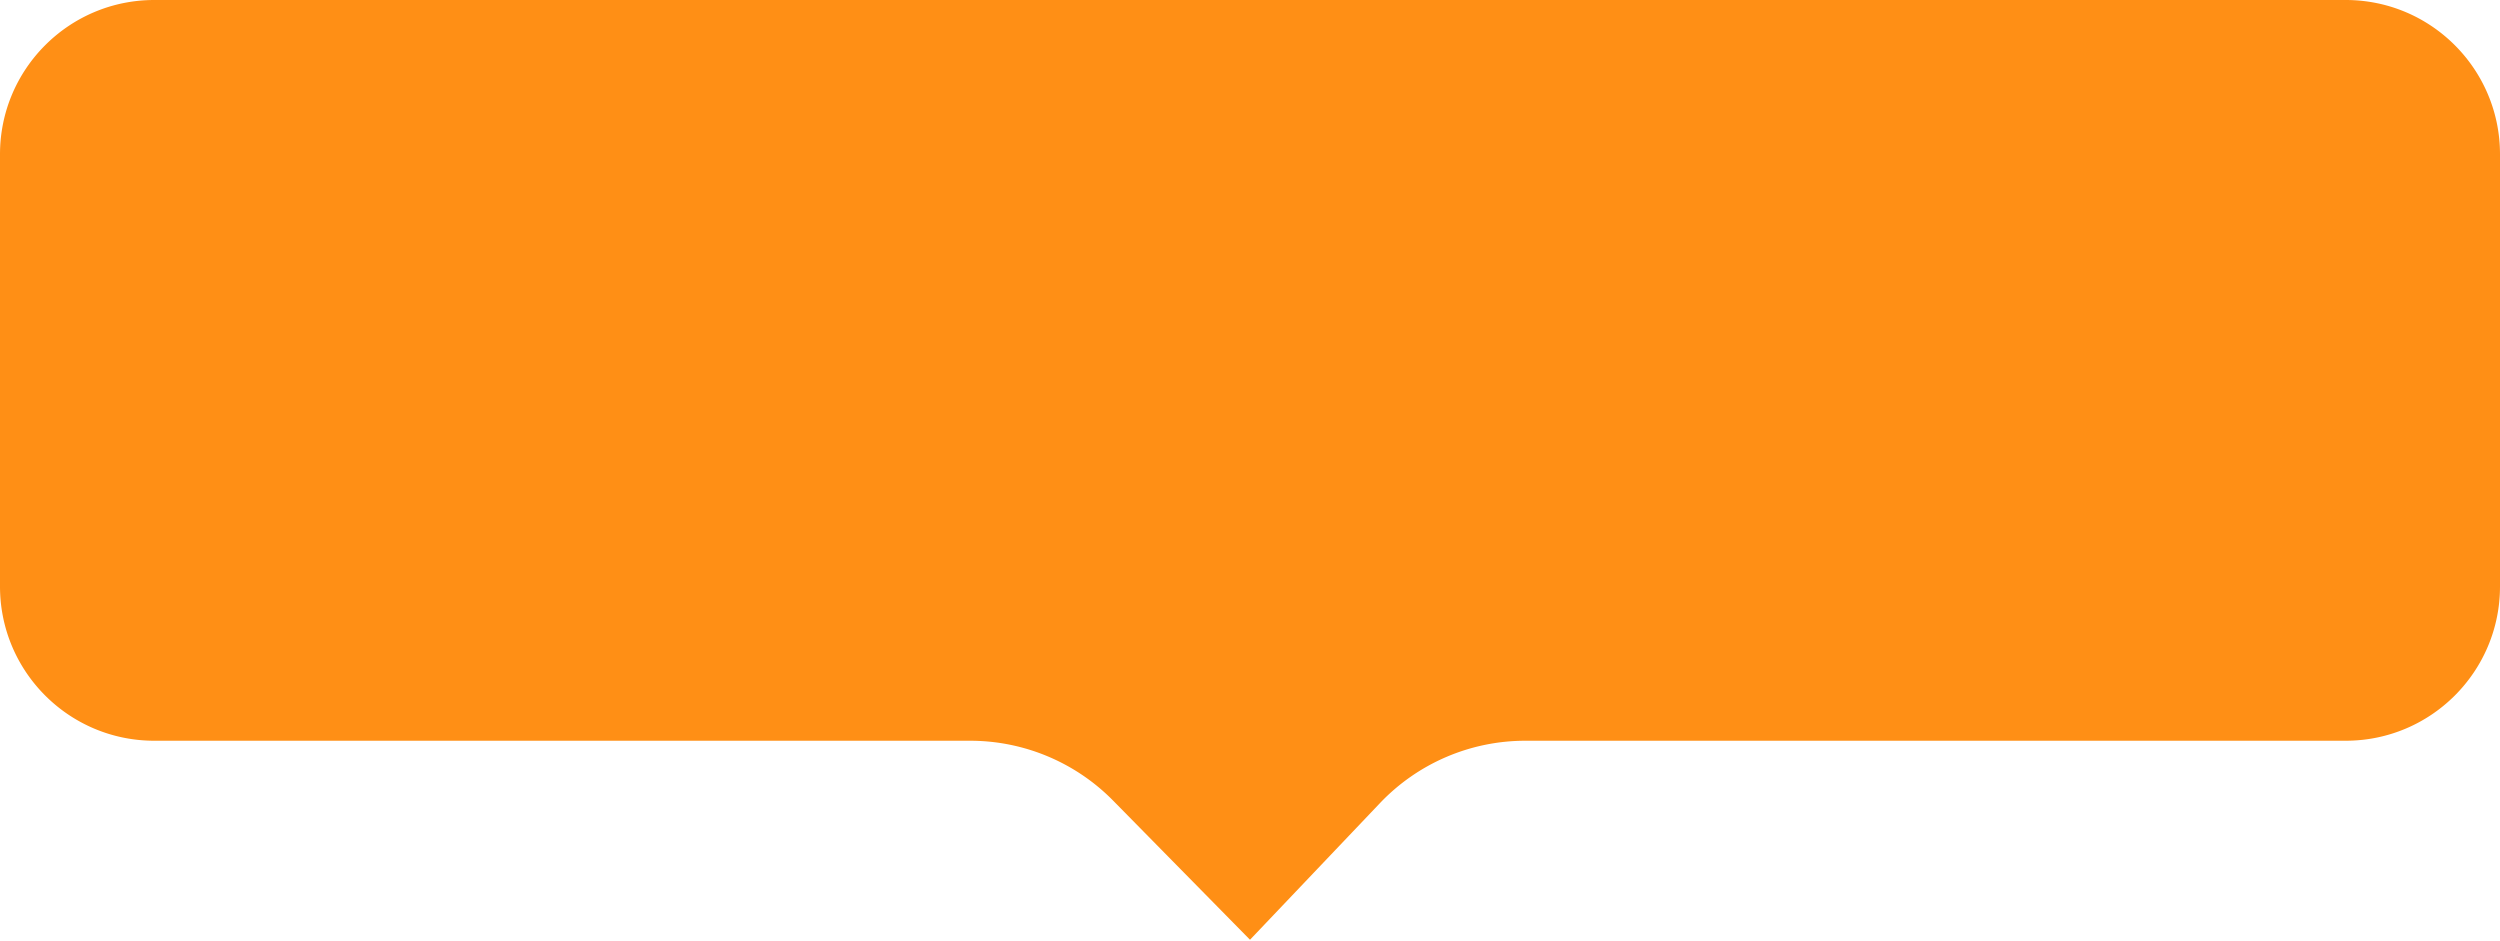 <svg xmlns="http://www.w3.org/2000/svg" width="162" height="61" viewBox="0 0 162 61">
    <path fill="#FF8F15" fill-rule="evenodd" d="M10 0h142c5.523 0 10 4.477 10 10v28c0 5.523-4.477 10-10 10H98.843a13 13 0 0 0-9.42 4.04L81 60.896l-8.867-9.013A13 13 0 0 0 62.865 48H10C4.477 48 0 43.523 0 38V10C0 4.477 4.477 0 10 0z"/>
</svg>
